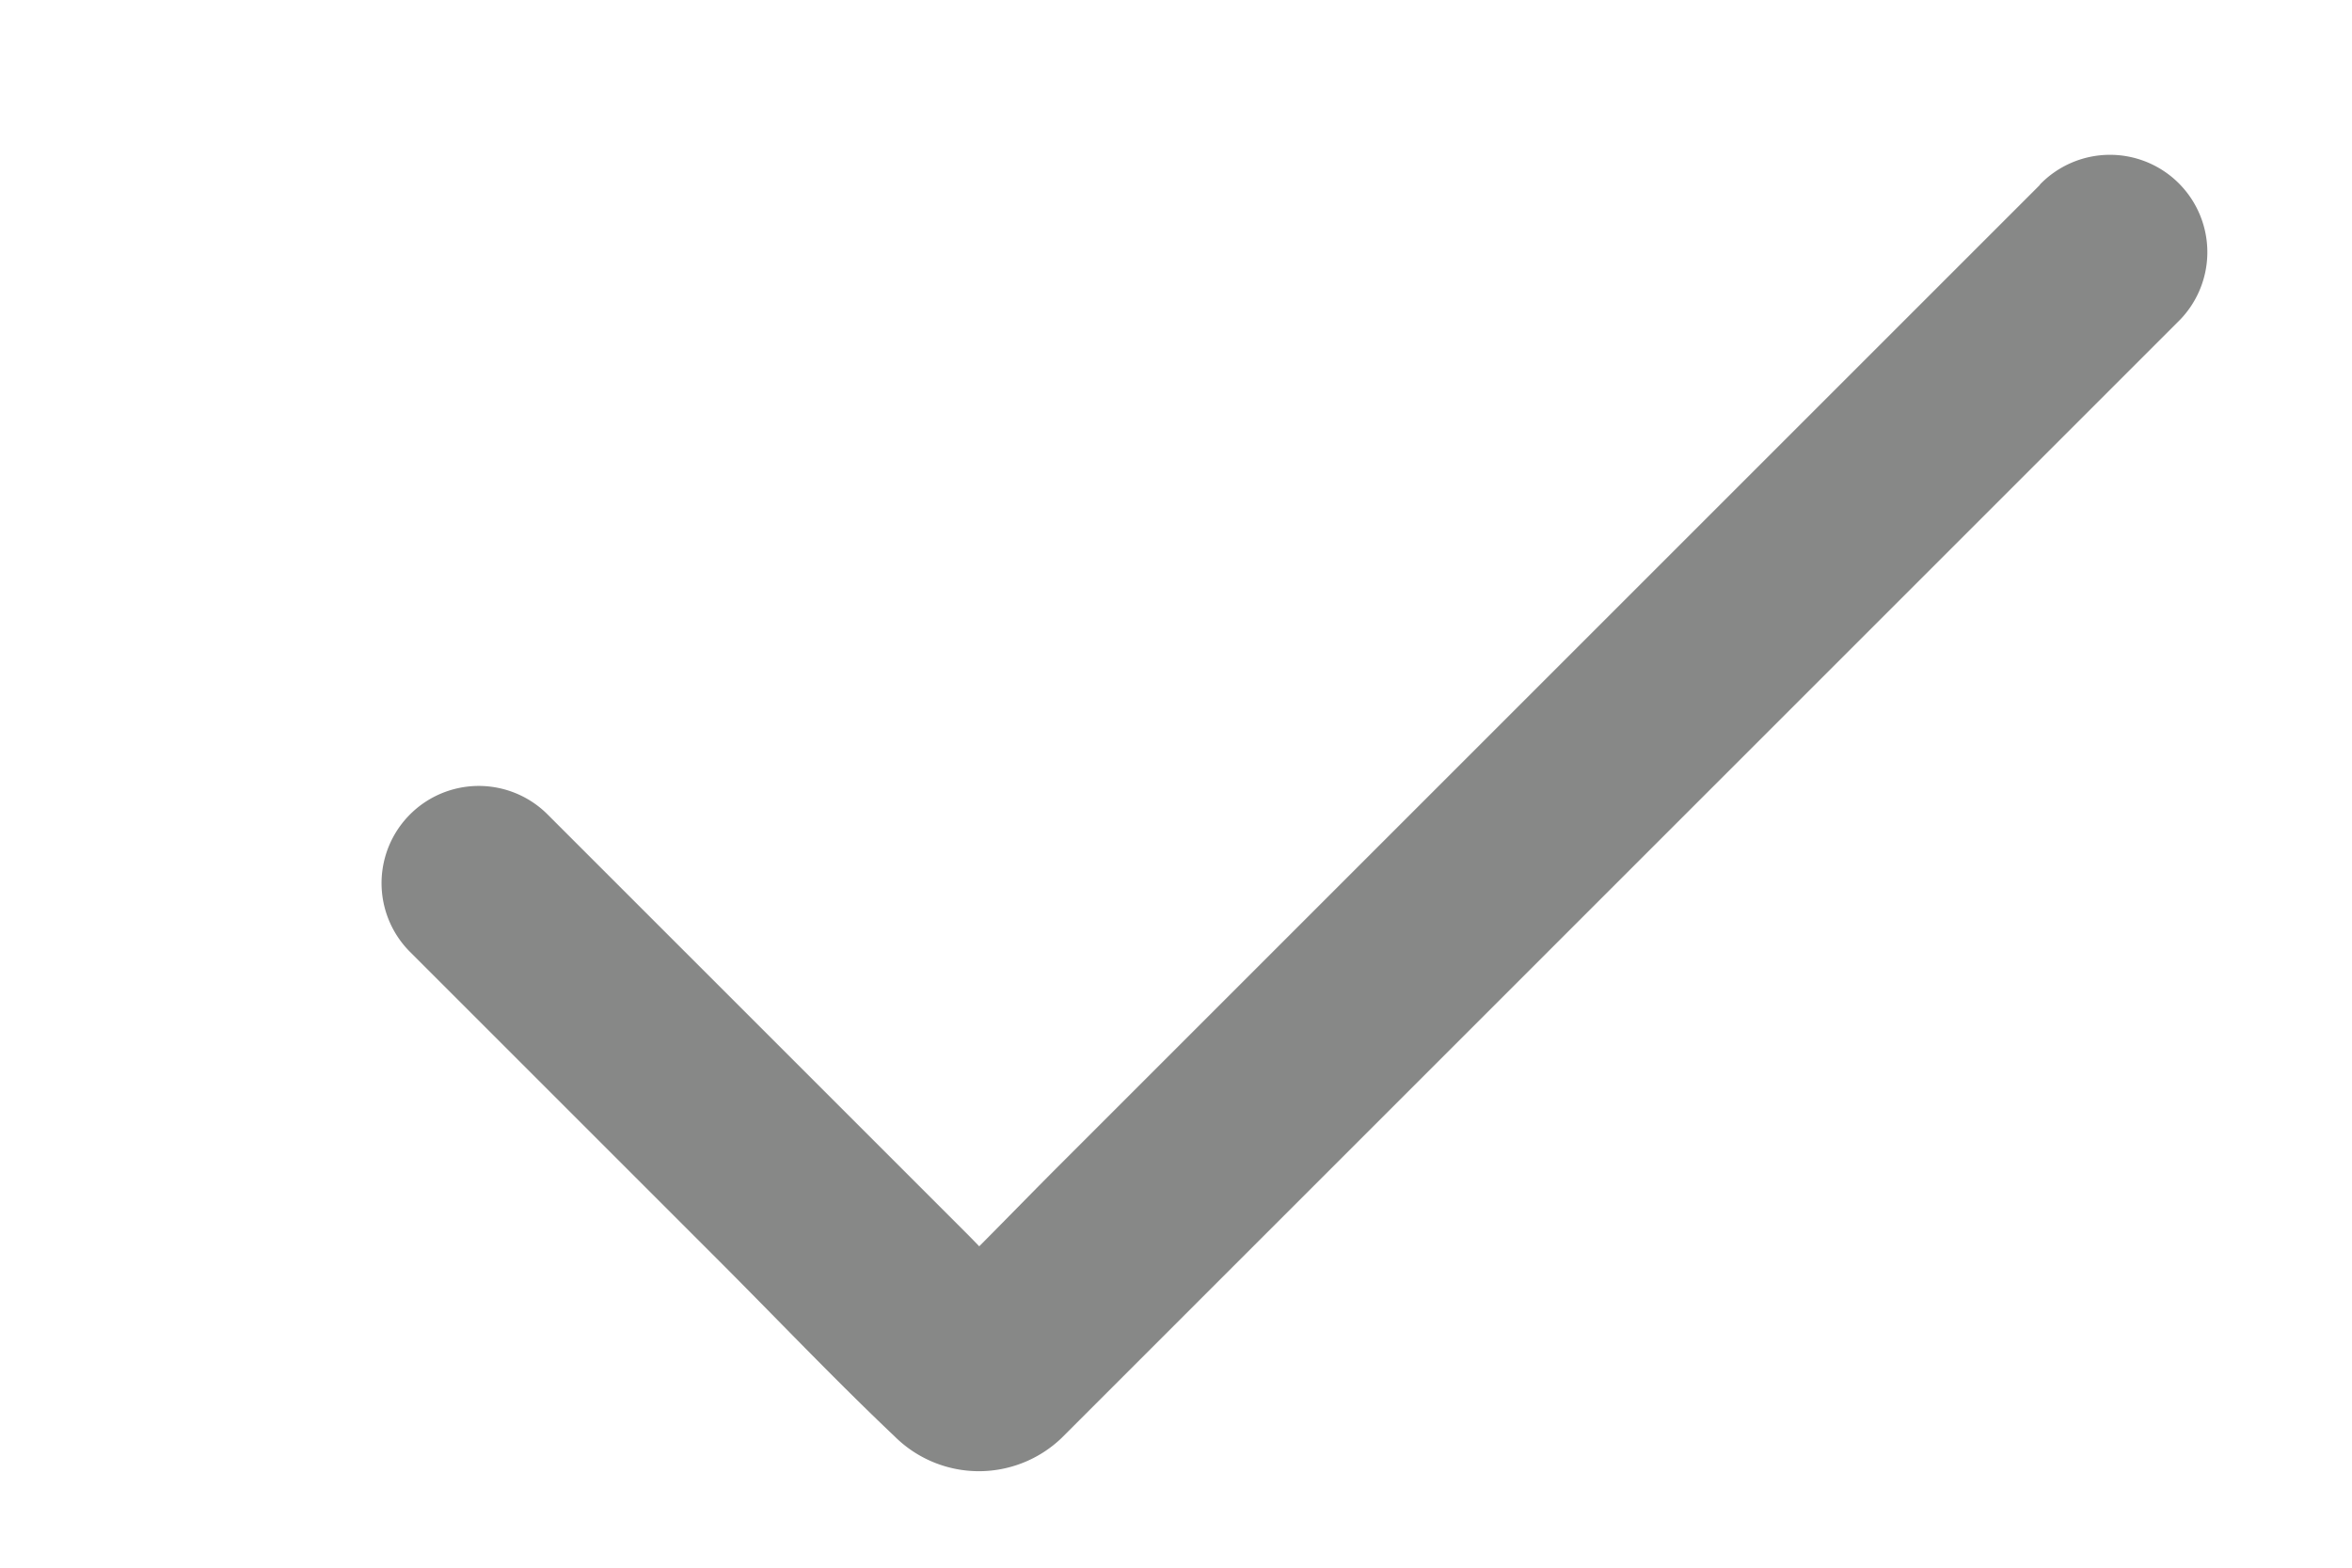 <svg xmlns="http://www.w3.org/2000/svg" xmlns:xlink="http://www.w3.org/1999/xlink" width="15" height="10" viewBox="0 0 15 10">
  <defs>
    <clipPath id="clip-sent">
      <rect width="15" height="10"/>
    </clipPath>
  </defs>
  <g id="sent" clip-path="url(#clip-sent)">
    <path id="Path_19449" data-name="Path 19449" d="M253.135,241.636l-.713.713-1.7,1.7-2.065,2.065-1.773,1.773c-.287.287-.567.581-.86.86l-.026.023.126-.1-.017.009.149-.062a.113.113,0,0,1-.037.011l.164-.022a.109.109,0,0,1-.039,0l.164.022a.175.175,0,0,1-.037-.012l.149.062-.017-.011.126.1c-.161-.138-.3-.3-.454-.453l-.874-.874-1.054-1.054-.732-.732a.62.62,0,0,0-.877.877l1.1,1.1.86.86c.377.377.744.764,1.13,1.13a.762.762,0,0,0,1.065.011l.039-.039.22-.22.9-.9,1.327-1.327,1.5-1.5,1.428-1.428,1.116-1.116.561-.561.025-.025a.621.621,0,1,0-.879-.877Z" transform="translate(-240.123 -240.459)" fill="#878887"/>
  </g>
</svg>
